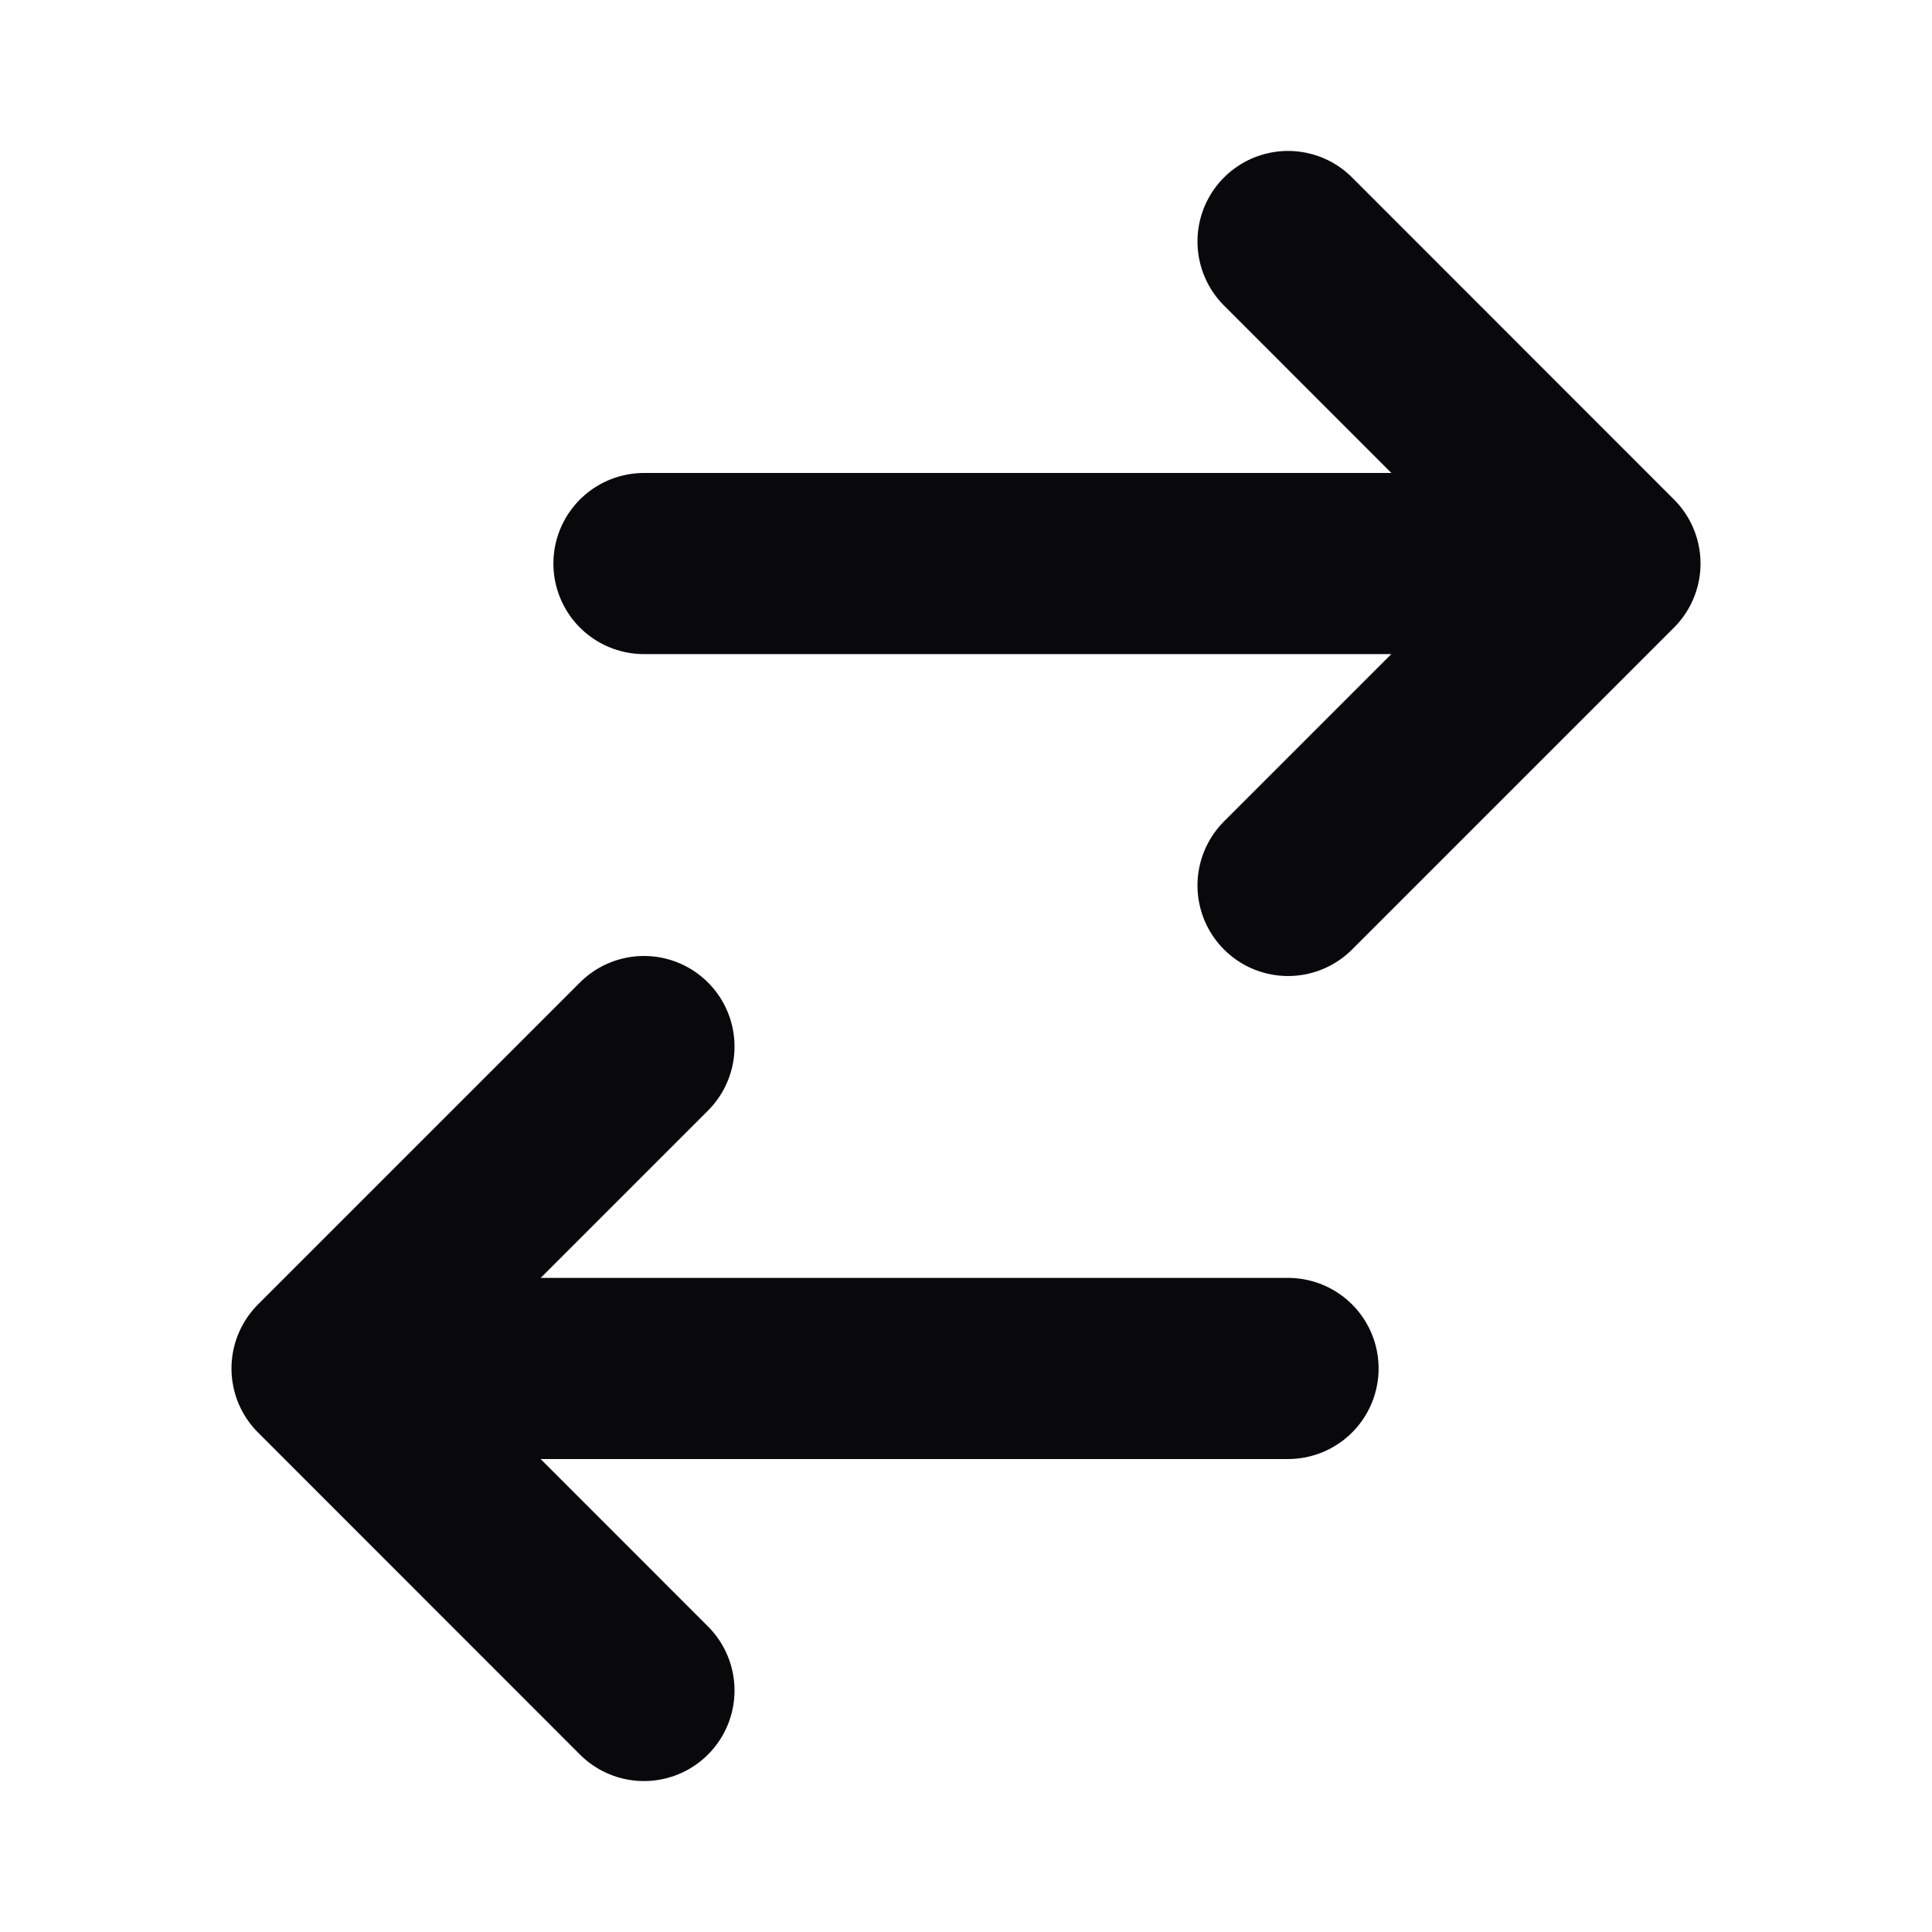 <svg width="16" height="16" viewBox="0 0 16 16" fill="none" xmlns="http://www.w3.org/2000/svg">
<path d="M5.333 4.667H13.333M13.333 4.667L10.667 2M13.333 4.667L10.667 7.333M10.667 11.333H2.667M2.667 11.333L5.333 14M2.667 11.333L5.333 8.667" stroke="#09090B" stroke-width="1.5" stroke-linecap="round" stroke-linejoin="round"/>
</svg>
